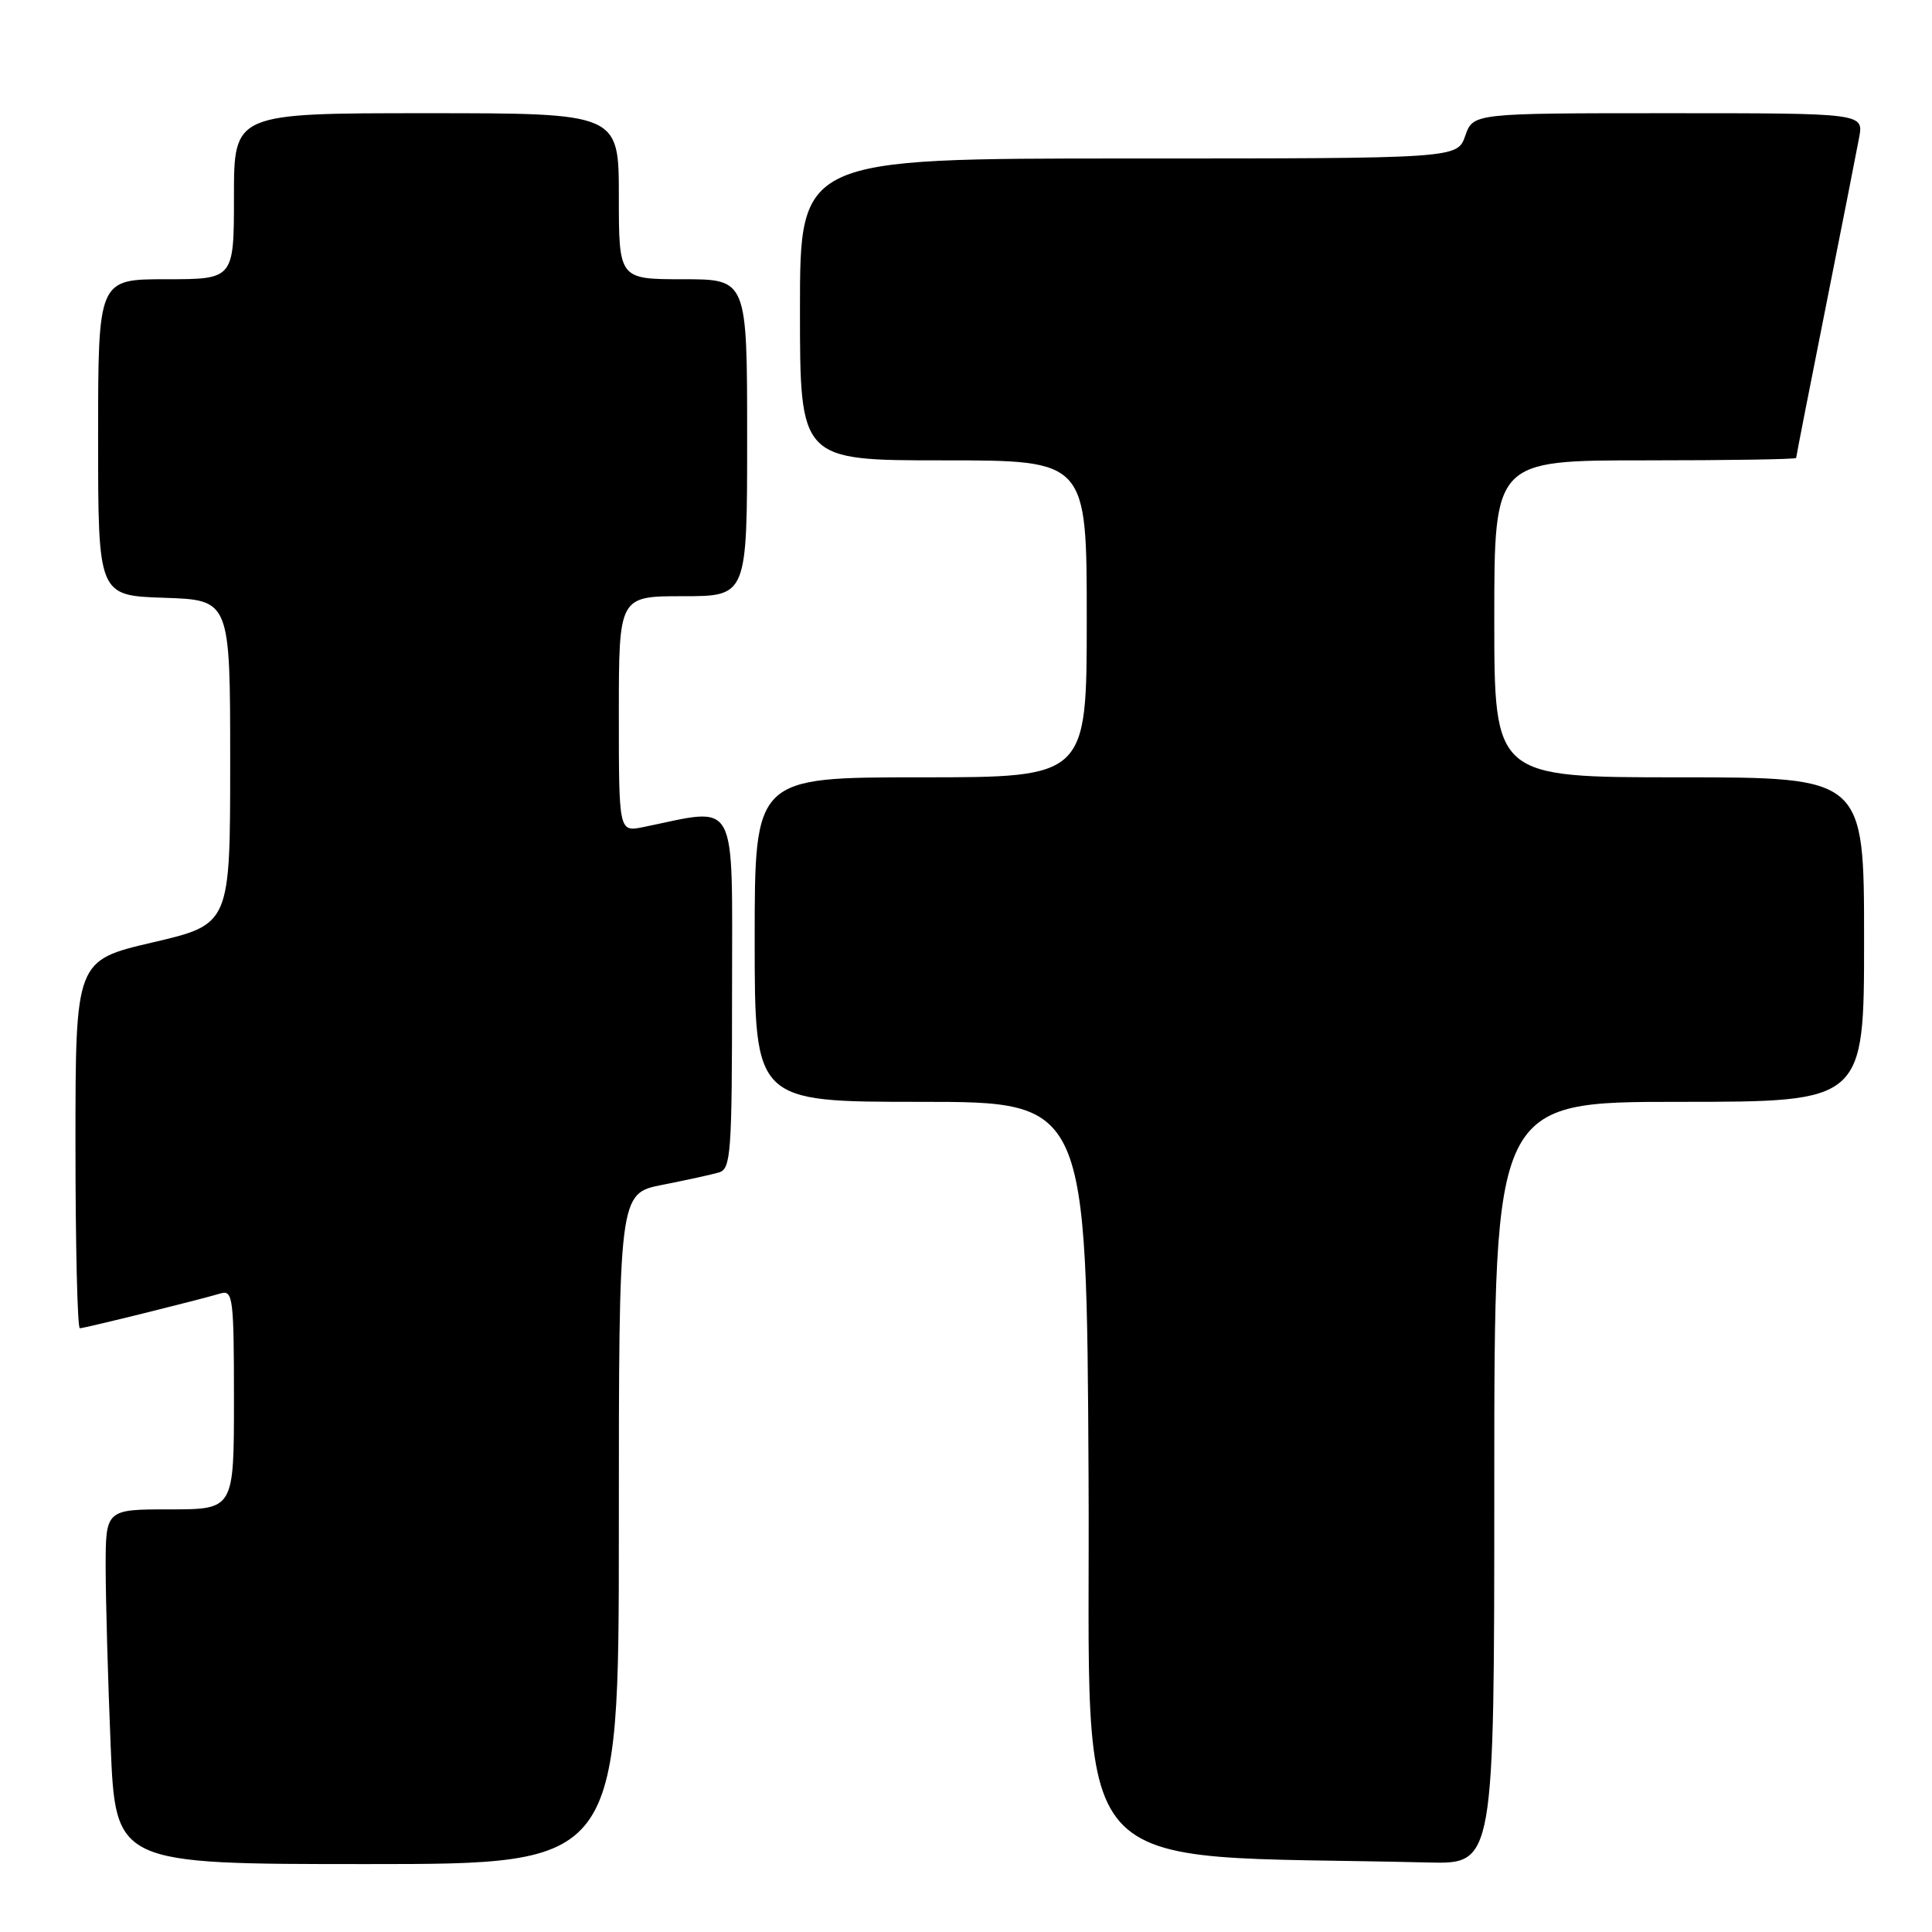 <?xml version="1.0" encoding="UTF-8" standalone="no"?>
<!DOCTYPE svg PUBLIC "-//W3C//DTD SVG 1.1//EN" "http://www.w3.org/Graphics/SVG/1.1/DTD/svg11.dtd" >
<svg xmlns="http://www.w3.org/2000/svg" xmlns:xlink="http://www.w3.org/1999/xlink" version="1.1" viewBox="0 0 256 256">
 <g >
 <path fill="currentColor"
d=" M 82.00 202.57 C 82.00 158.14 82.00 158.14 87.75 157.00 C 90.91 156.38 94.29 155.64 95.25 155.36 C 96.85 154.91 97.00 152.89 97.00 131.30 C 97.00 105.22 97.96 106.99 85.25 109.59 C 82.00 110.25 82.00 110.25 82.00 94.62 C 82.00 79.00 82.00 79.00 90.50 79.00 C 99.00 79.00 99.00 79.00 99.00 58.00 C 99.00 37.00 99.00 37.00 90.50 37.00 C 82.00 37.00 82.00 37.00 82.00 26.00 C 82.00 15.00 82.00 15.00 56.50 15.00 C 31.00 15.00 31.00 15.00 31.00 26.00 C 31.00 37.00 31.00 37.00 22.00 37.00 C 13.00 37.00 13.00 37.00 13.00 57.96 C 13.00 78.92 13.00 78.92 21.75 79.21 C 30.50 79.50 30.50 79.50 30.50 100.99 C 30.50 122.47 30.50 122.47 20.25 124.87 C 10.00 127.26 10.00 127.26 10.00 151.63 C 10.00 165.03 10.26 176.00 10.58 176.00 C 11.19 176.00 26.18 172.29 29.25 171.38 C 30.86 170.91 31.00 172.03 31.00 185.43 C 31.00 200.00 31.00 200.00 22.50 200.00 C 14.00 200.00 14.00 200.00 14.00 207.75 C 14.01 212.01 14.30 222.59 14.66 231.25 C 15.31 247.00 15.31 247.00 48.66 247.00 C 82.00 247.00 82.00 247.00 82.00 202.57 Z  M 198.00 196.50 C 198.00 146.00 198.00 146.00 222.50 146.00 C 247.00 146.00 247.00 146.00 247.00 124.50 C 247.00 103.00 247.00 103.00 222.50 103.00 C 198.00 103.00 198.00 103.00 198.00 82.00 C 198.00 61.00 198.00 61.00 218.00 61.00 C 229.00 61.00 238.00 60.86 238.00 60.68 C 238.00 60.50 239.74 51.62 241.87 40.93 C 244.00 30.24 246.01 20.04 246.34 18.25 C 246.95 15.00 246.95 15.00 221.07 15.00 C 195.20 15.00 195.20 15.00 194.15 18.00 C 193.10 21.00 193.10 21.00 149.55 21.00 C 106.00 21.00 106.00 21.00 106.00 41.00 C 106.00 61.00 106.00 61.00 125.00 61.00 C 144.00 61.00 144.00 61.00 144.00 82.00 C 144.00 103.00 144.00 103.00 122.00 103.00 C 100.00 103.00 100.00 103.00 100.00 124.50 C 100.00 146.00 100.00 146.00 121.99 146.00 C 143.98 146.00 143.98 146.00 144.24 195.75 C 144.53 250.66 140.04 245.58 189.25 246.79 C 198.00 247.00 198.00 247.00 198.00 196.50 Z "/>
</g>
</svg>